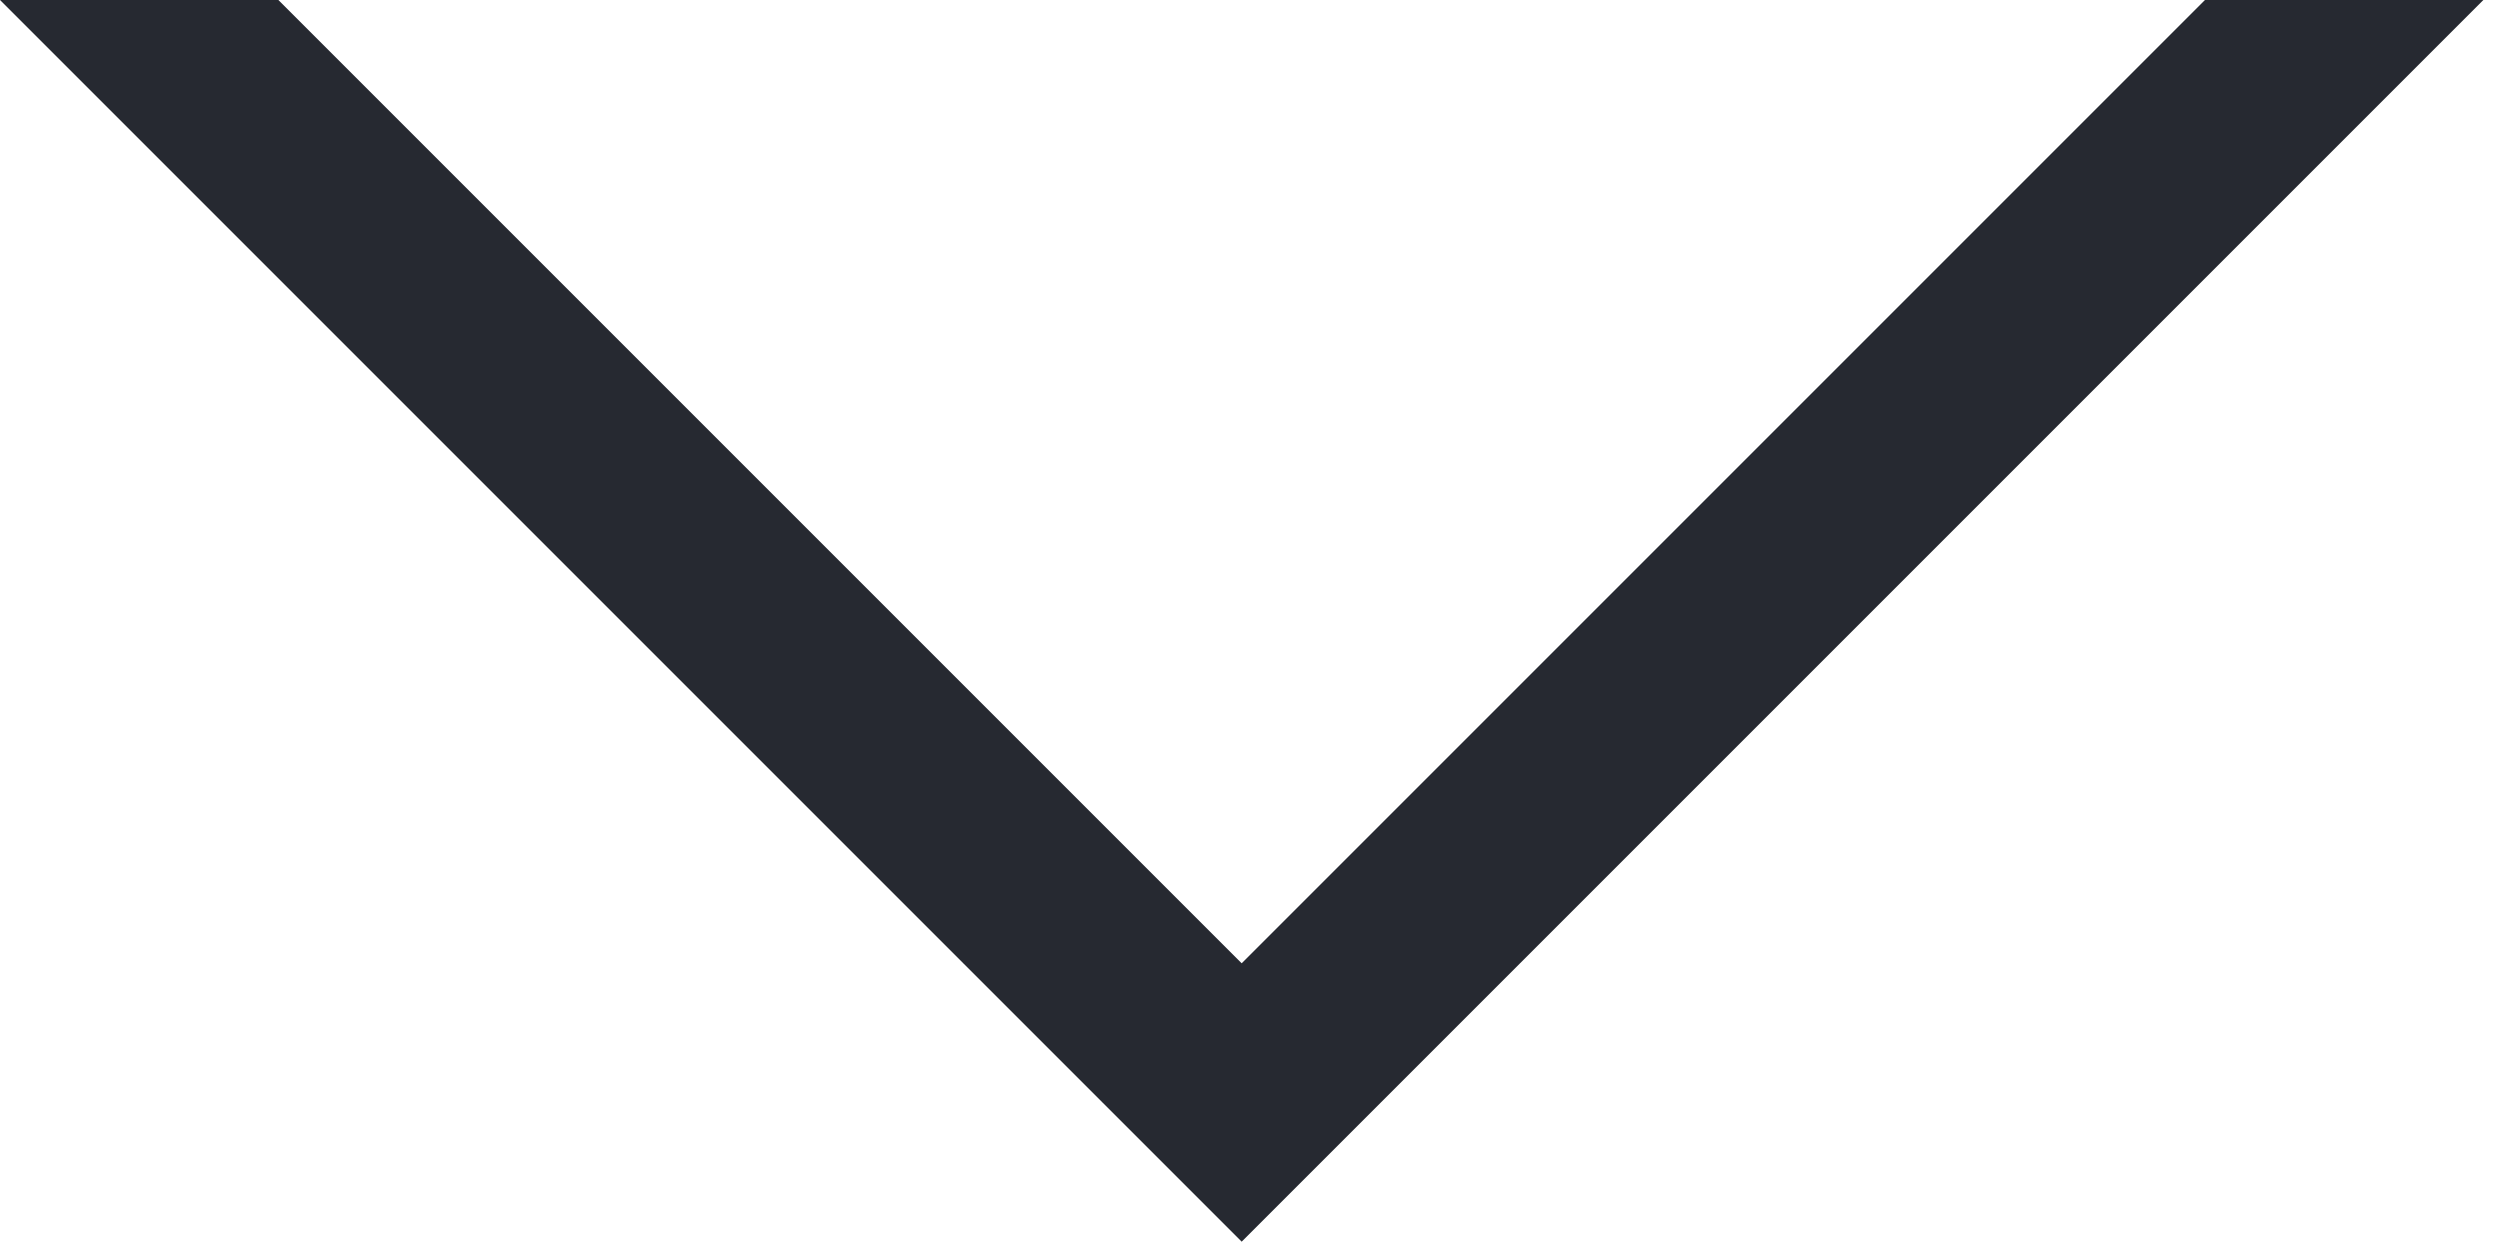 <svg width="127" height="64" viewBox="0 0 127 64" fill="none" xmlns="http://www.w3.org/2000/svg">
<g clip-path="url(#clip0_206_522)">
<path fill-rule="evenodd" clip-rule="evenodd" d="M0 0L6.93 6.93L56.006 56.006L63.077 63.077L70.148 56.006L119.224 6.93L126.154 0H112.011L63.077 48.935L14.142 0H0Z" fill="#262931"/>
</g>
<defs>
<clipPath id="clip0_206_522">
<rect width="127" height="64" fill="white"/>
</clipPath>
</defs>
</svg>
